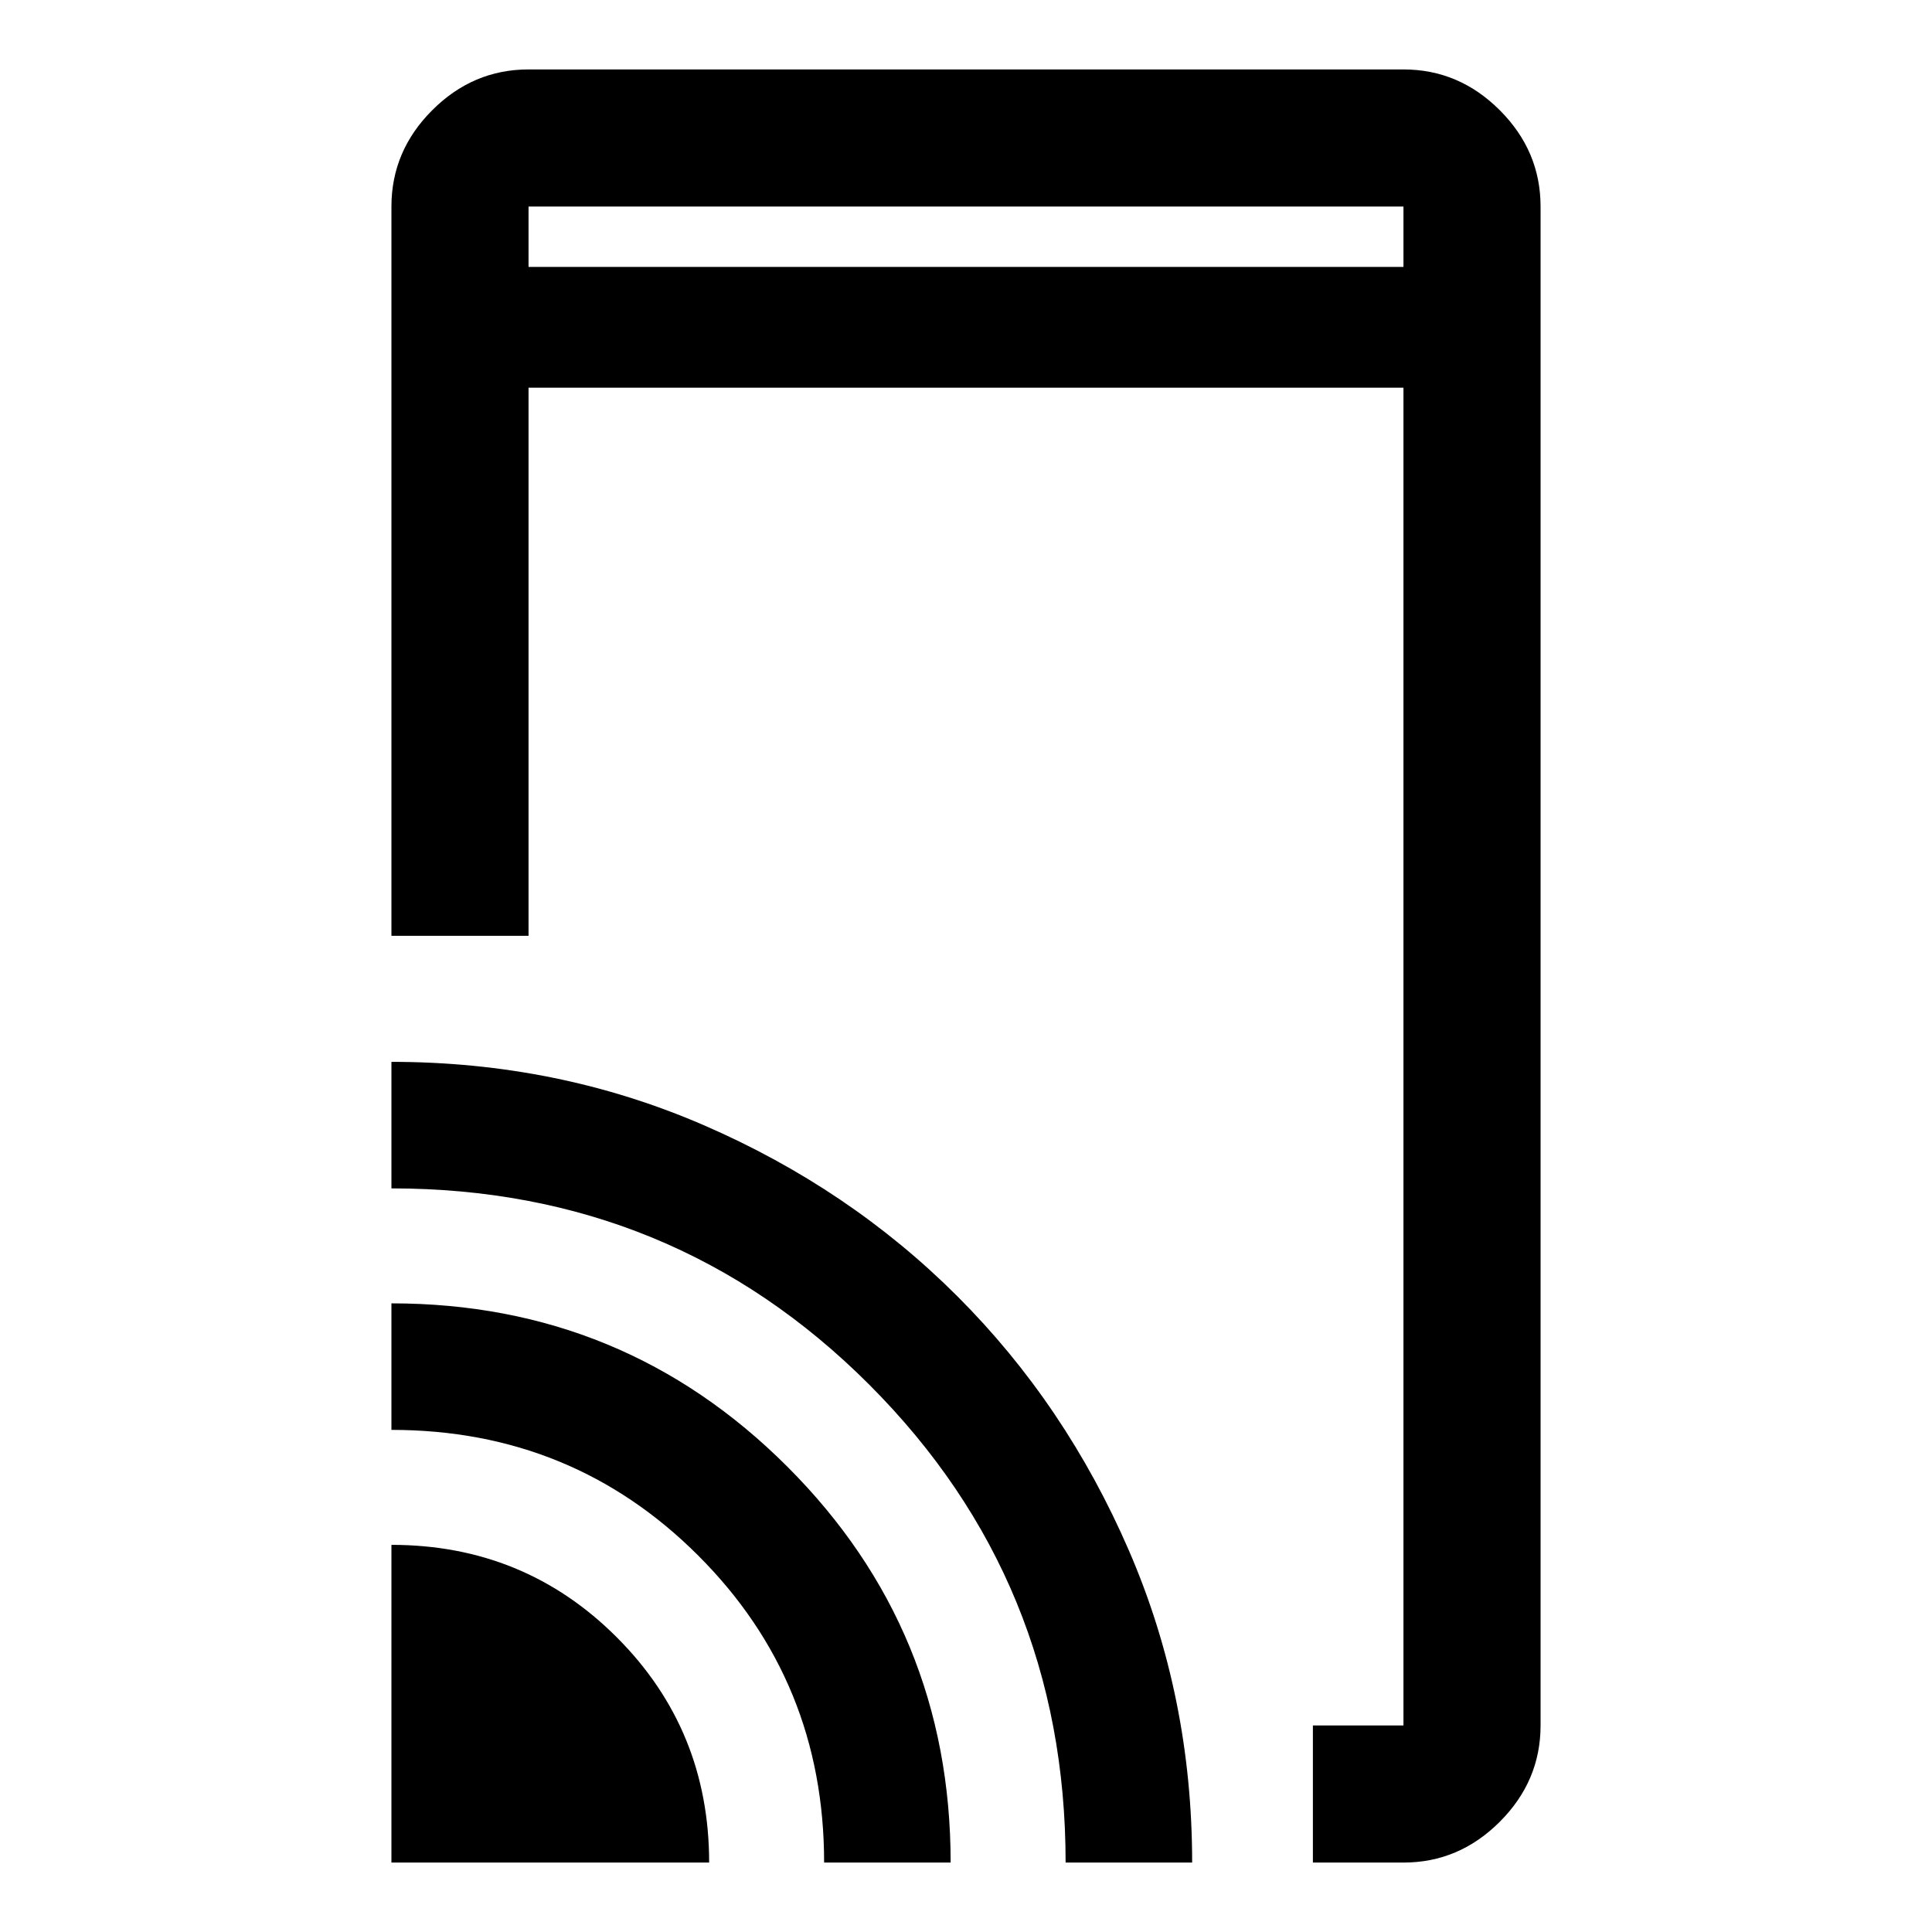 <svg xmlns="http://www.w3.org/2000/svg" width="48" height="48" viewBox="0 96 960 960"><path d="M652.37 1021.5v-68.13h45V288.63H262.63V561H194.5V198.63q0-27.599 20.266-47.864Q235.031 130.5 262.63 130.5h434.74q27.599 0 47.864 20.266Q765.5 171.031 765.5 198.63v754.74q0 27.599-20.266 47.86-20.265 20.27-47.864 20.27h-45Zm-457.87 0V863.63q66.04 0 111.955 45.915Q352.37 955.46 352.37 1021.5H194.5Zm215 0q0-90-62.5-152.5t-152.5-62.5v-62.87q115.54 0 196.705 81.125 81.165 81.126 81.165 196.745H409.5Zm120 0q0-139.761-97.479-237.38Q334.542 686.5 194.5 686.5v-62.87q82.519 0 155.021 31.39 72.502 31.39 126.289 85.183 53.788 53.794 85.174 126.317 31.386 72.523 31.386 154.98H529.5ZM262.63 228.63h434.74v-30H262.63v30Zm0 0v-30 30Z"/></svg>